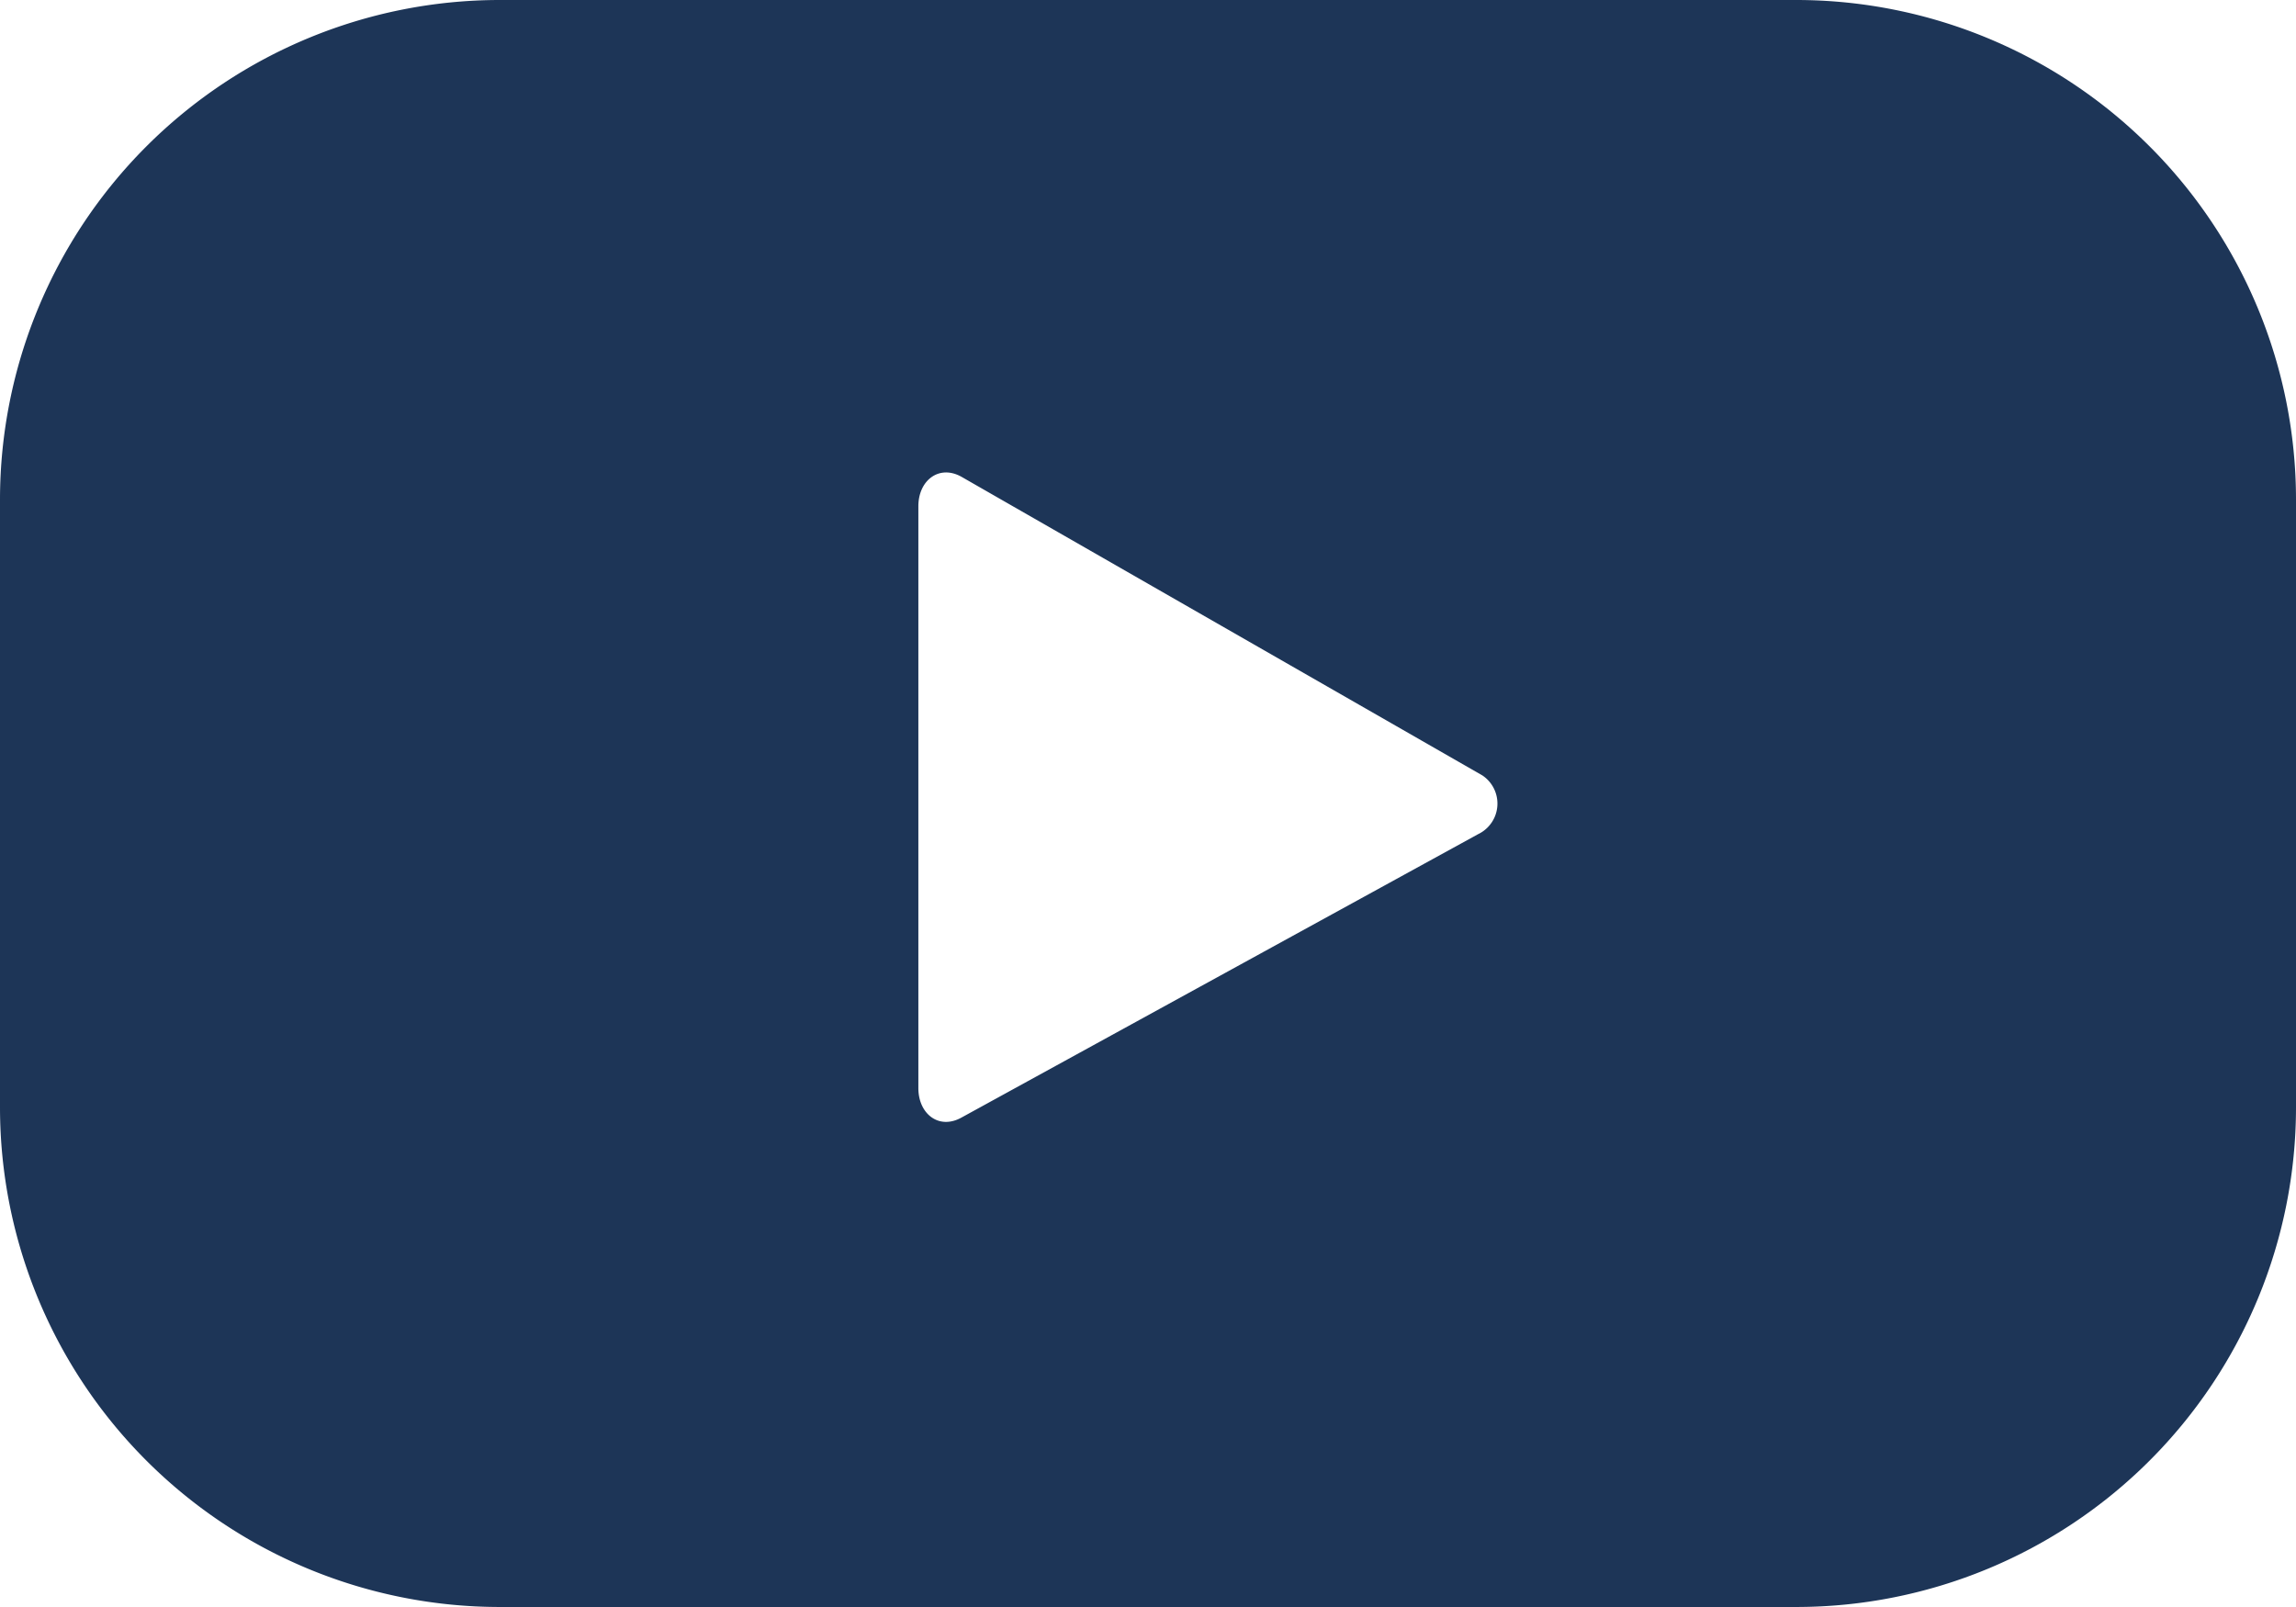 <svg xmlns="http://www.w3.org/2000/svg" width="24.346" height="17.042" viewBox="0 0 24.346 17.042">
  <g id="Groupe_4" data-name="Groupe 4" transform="translate(0 0)">
    <g id="Groupe_3" data-name="Groupe 3">
      <g id="Groupe_2" data-name="Groupe 2">
        <path id="Tracé_1" data-name="Tracé 1" d="M79.13,862.946a5.3,5.3,0,0,0-5.3-5.3H60.084a5.3,5.3,0,0,0-5.3,5.3v6.442a5.3,5.3,0,0,0,5.3,5.3H73.83a5.3,5.3,0,0,0,5.3-5.3Zm-8.672,3.546L64.975,869.5c-.238.129-.453-.043-.453-.314v-6.172c0-.274.221-.446.46-.31l5.52,3.165A.359.359,0,0,1,70.458,866.492Z" transform="translate(-54.784 -857.646)" fill="#1d3557"/>
      </g>
    </g>
  </g>
</svg>
